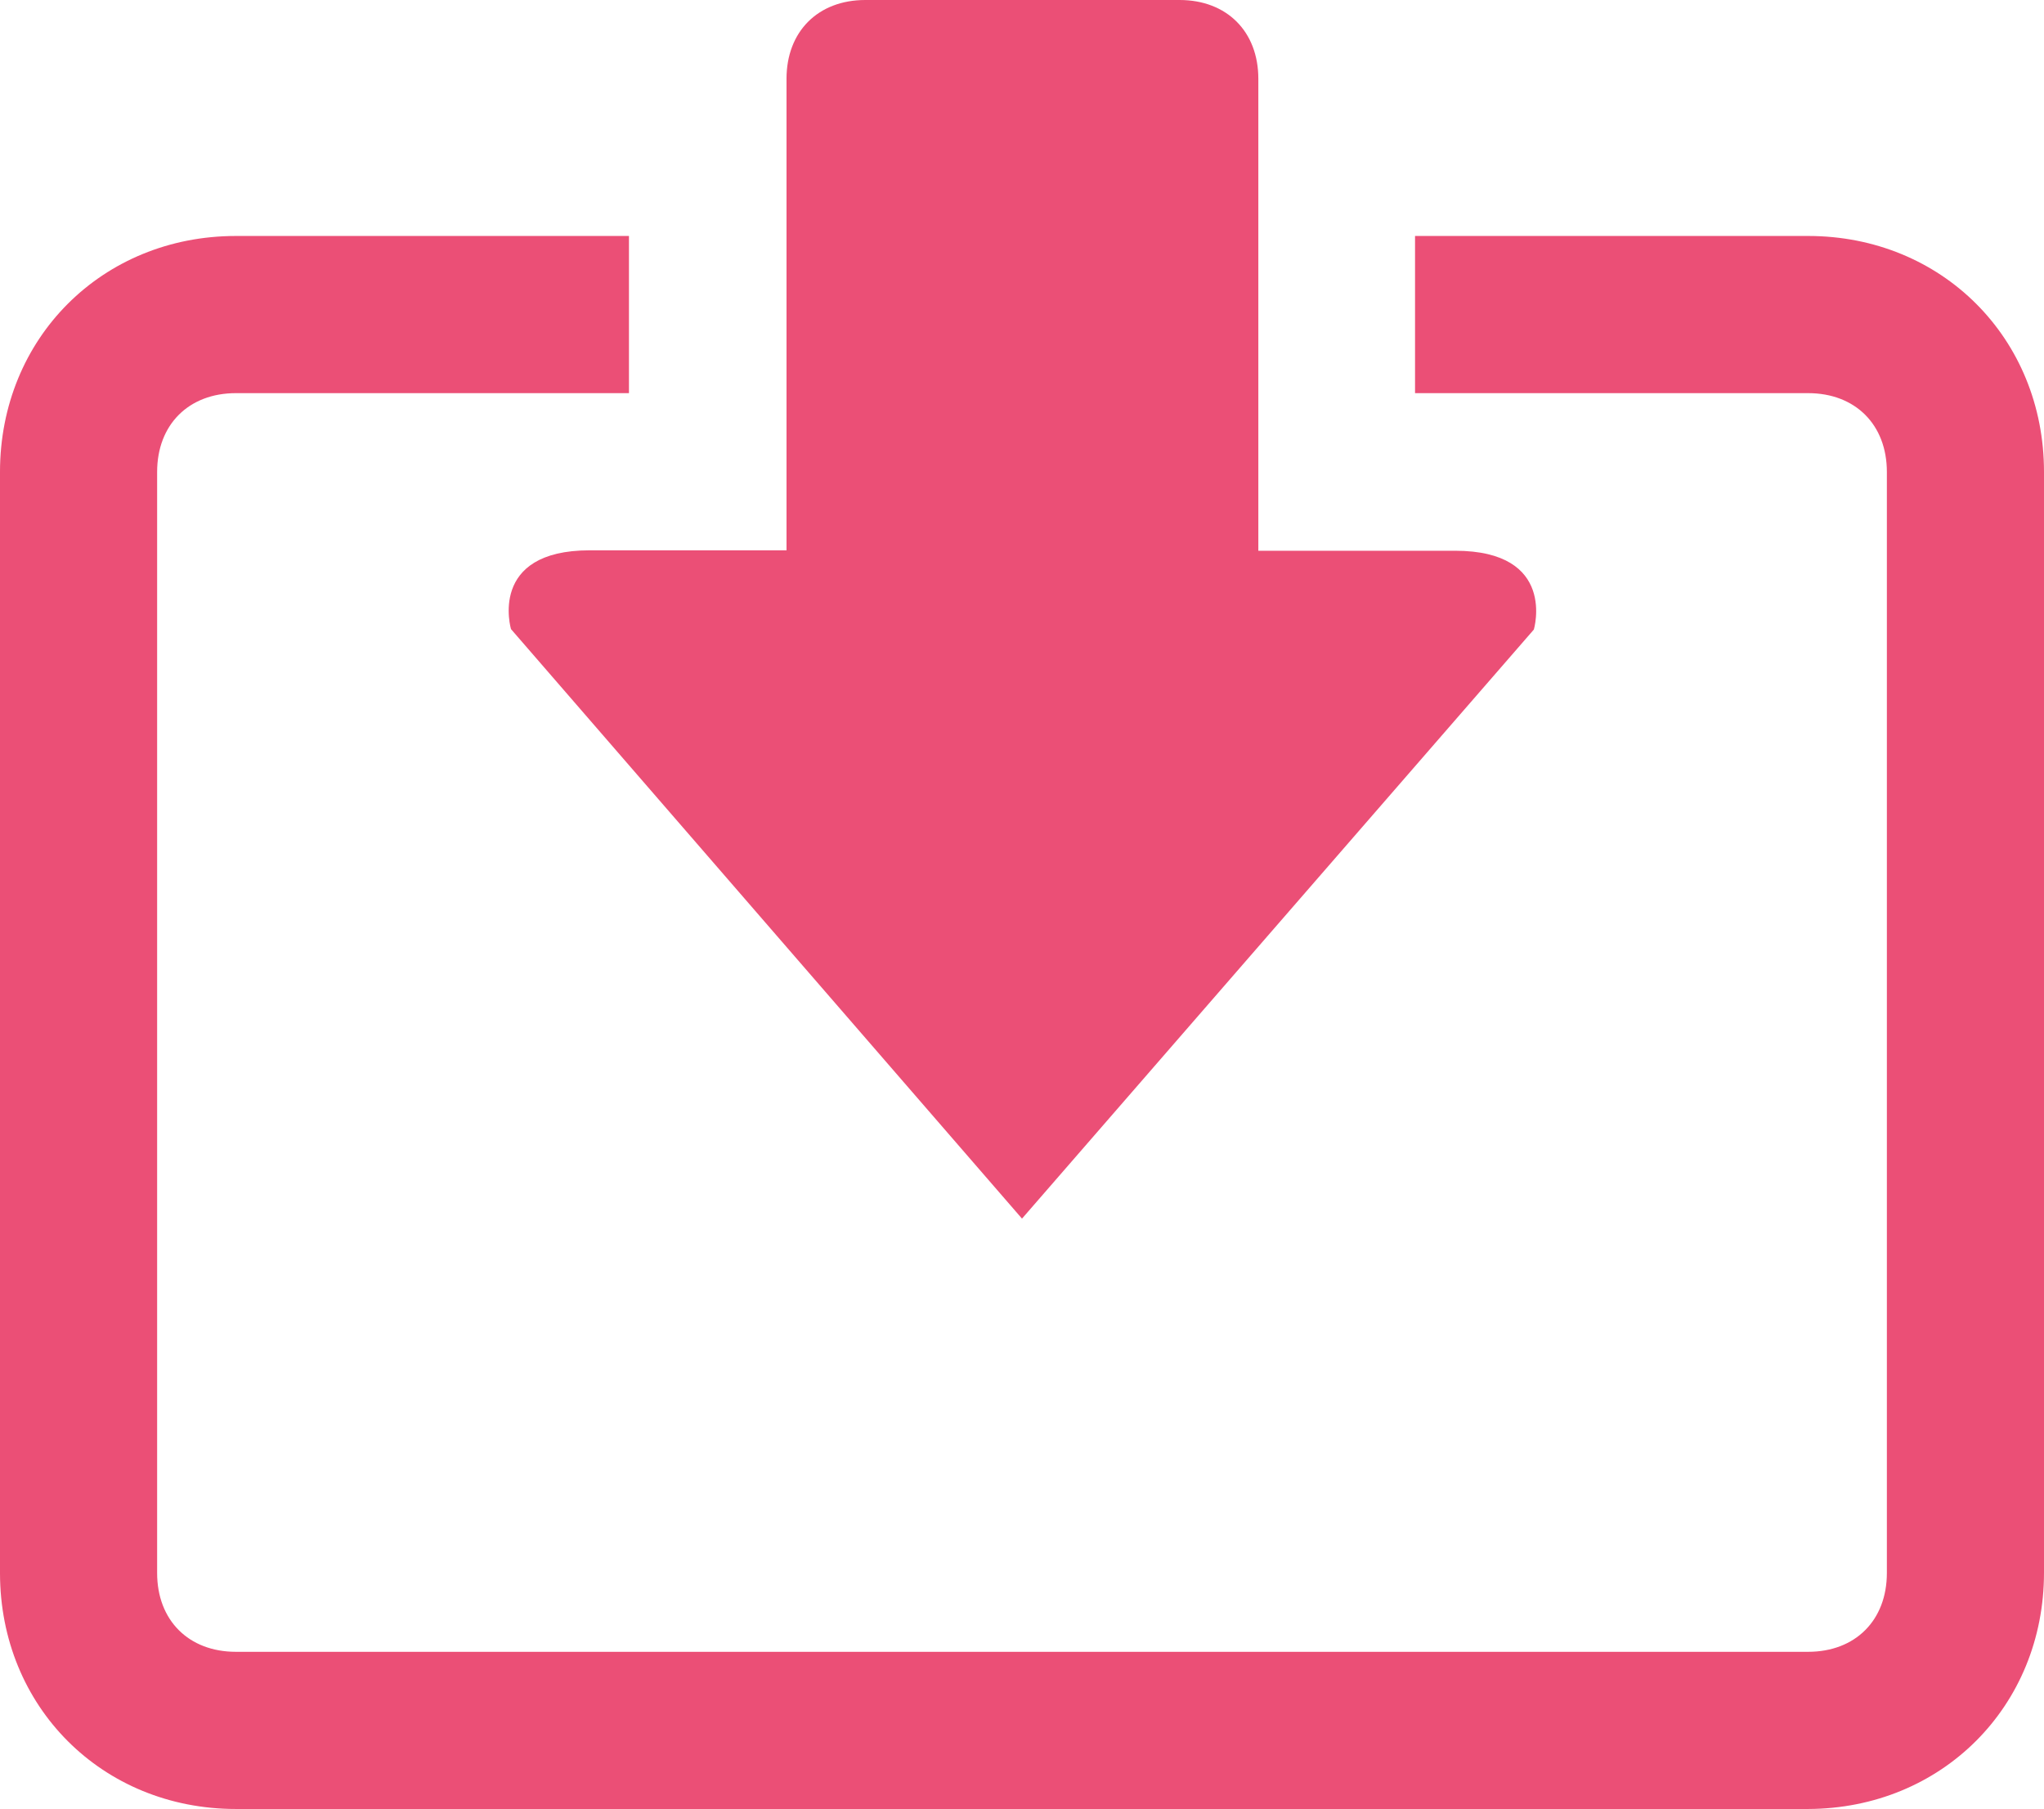 <?xml version="1.0" encoding="utf-8"?>
<!-- Generator: Adobe Illustrator 18.1.1, SVG Export Plug-In . SVG Version: 6.00 Build 0)  -->
<!DOCTYPE svg PUBLIC "-//W3C//DTD SVG 1.1//EN" "http://www.w3.org/Graphics/SVG/1.1/DTD/svg11.dtd">
<svg version="1.1" id="Layer_1" xmlns="http://www.w3.org/2000/svg" xmlns:xlink="http://www.w3.org/1999/xlink" x="0px" y="0px"
	 viewBox="69 36.7 480 424.7" enable-background="new 69 36.7 480 424.7" xml:space="preserve">
<path fill="#EB4F76" d="M549,405.9V147.5c0-31.4-24-55.4-55.4-55.4h-92.3V129h92.3c11.1,0,18.5,7.4,18.5,18.5V406
	c0,11.1-7.4,18.5-18.5,18.5H124.4c-11.1,0-18.5-7.4-18.5-18.5V147.5c0-11.1,7.4-18.5,18.5-18.5h92.3V92.1h-92.3
	c-31.4,0-55.4,24-55.4,55.4V406c0,31.4,24,55.4,55.4,55.4h369.2C525,461.3,549,437.3,549,405.9z"/>
<path fill="#EB4F76" d="M189,184.4c0,0-5.5-18.5,18.5-18.5c5.5,0,24,0,46.2,0V55.2c0-11.1,7.4-18.5,18.5-18.5H346
	c11.1,0,18.5,7.4,18.5,18.5V166c22.2,0,40.6,0,46.2,0c24,0,18.5,18.5,18.5,18.5L309,322.8L189,184.4z"/>
</svg>
